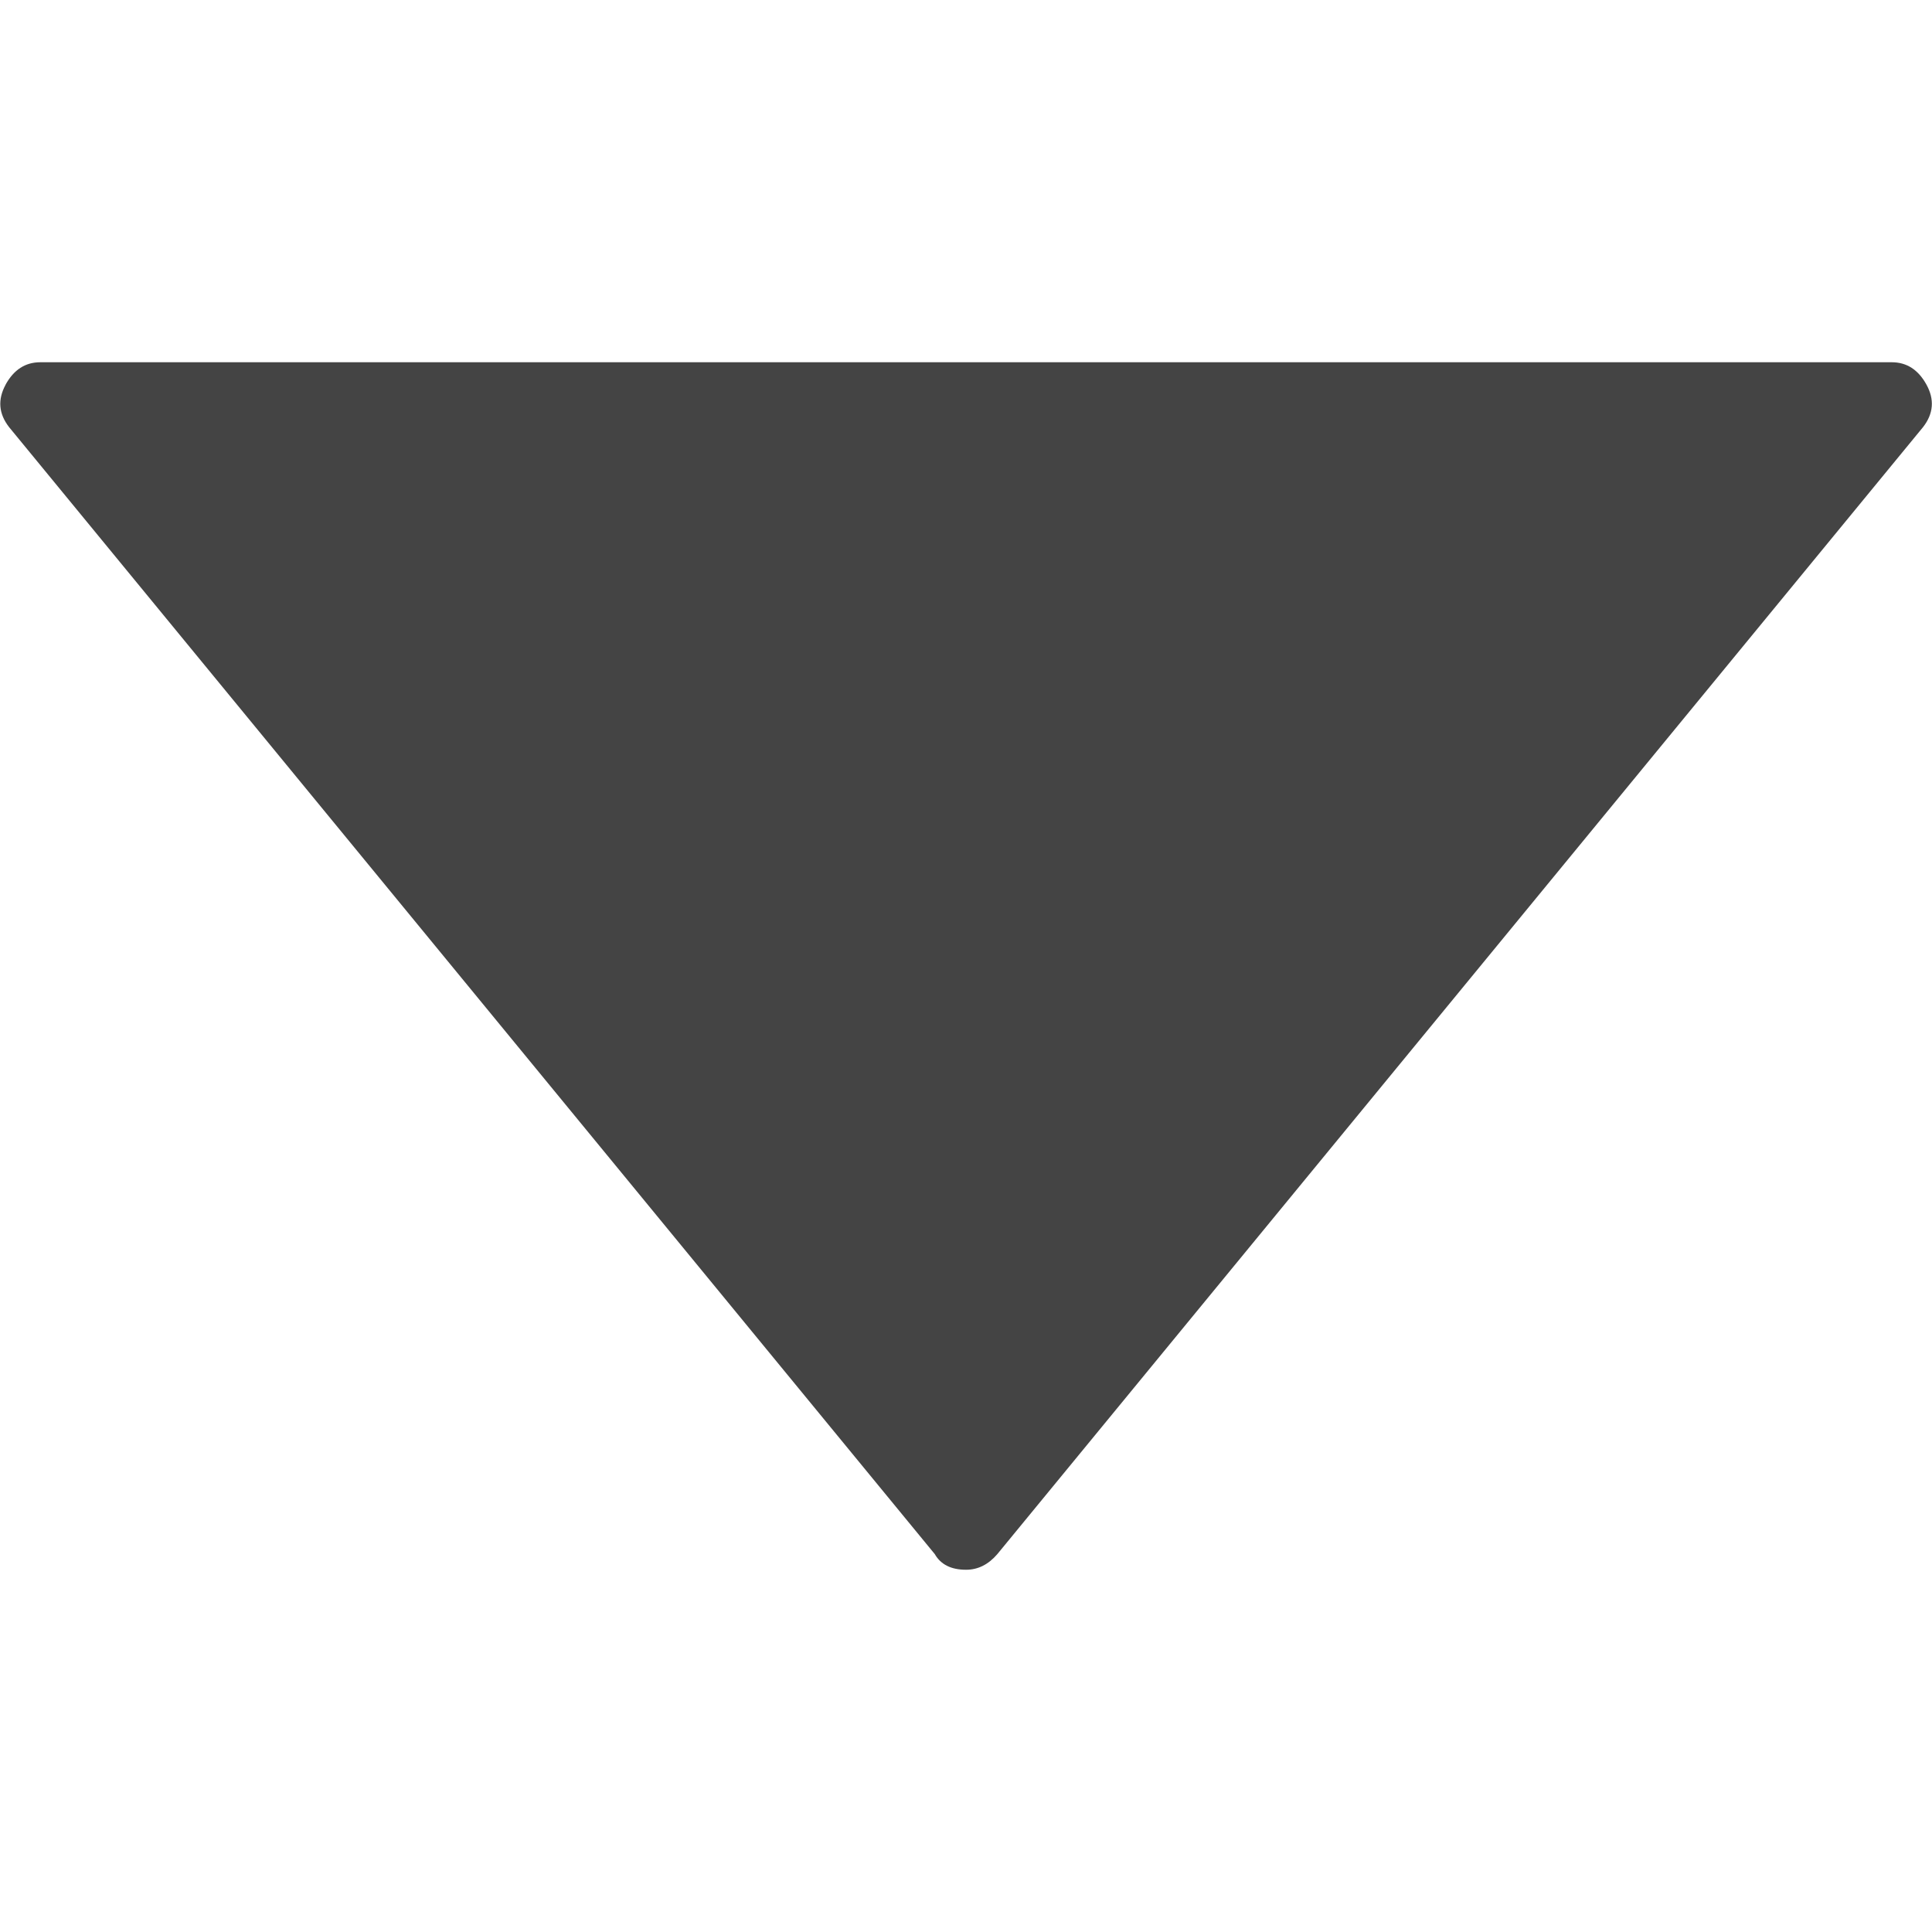 <?xml version="1.0" encoding="utf-8"?>
<!-- Generated by IcoMoon.io -->
<!DOCTYPE svg PUBLIC "-//W3C//DTD SVG 1.1//EN" "http://www.w3.org/Graphics/SVG/1.1/DTD/svg11.dtd">
<svg version="1.1" xmlns="http://www.w3.org/2000/svg" xmlns:xlink="http://www.w3.org/1999/xlink" width="32" height="32" viewBox="0 0 32 32">
<path fill="#444" d="M0.093 6.37q0.204-0.37 0.574-0.37h30.667q0.37 0 0.574 0.37t-0.056 0.704l-15.333 18.667q-0.222 0.259-0.518 0.259-0.37 0-0.518-0.259l-15.333-18.667q-0.259-0.333-0.056-0.704z"></path>
</svg>
